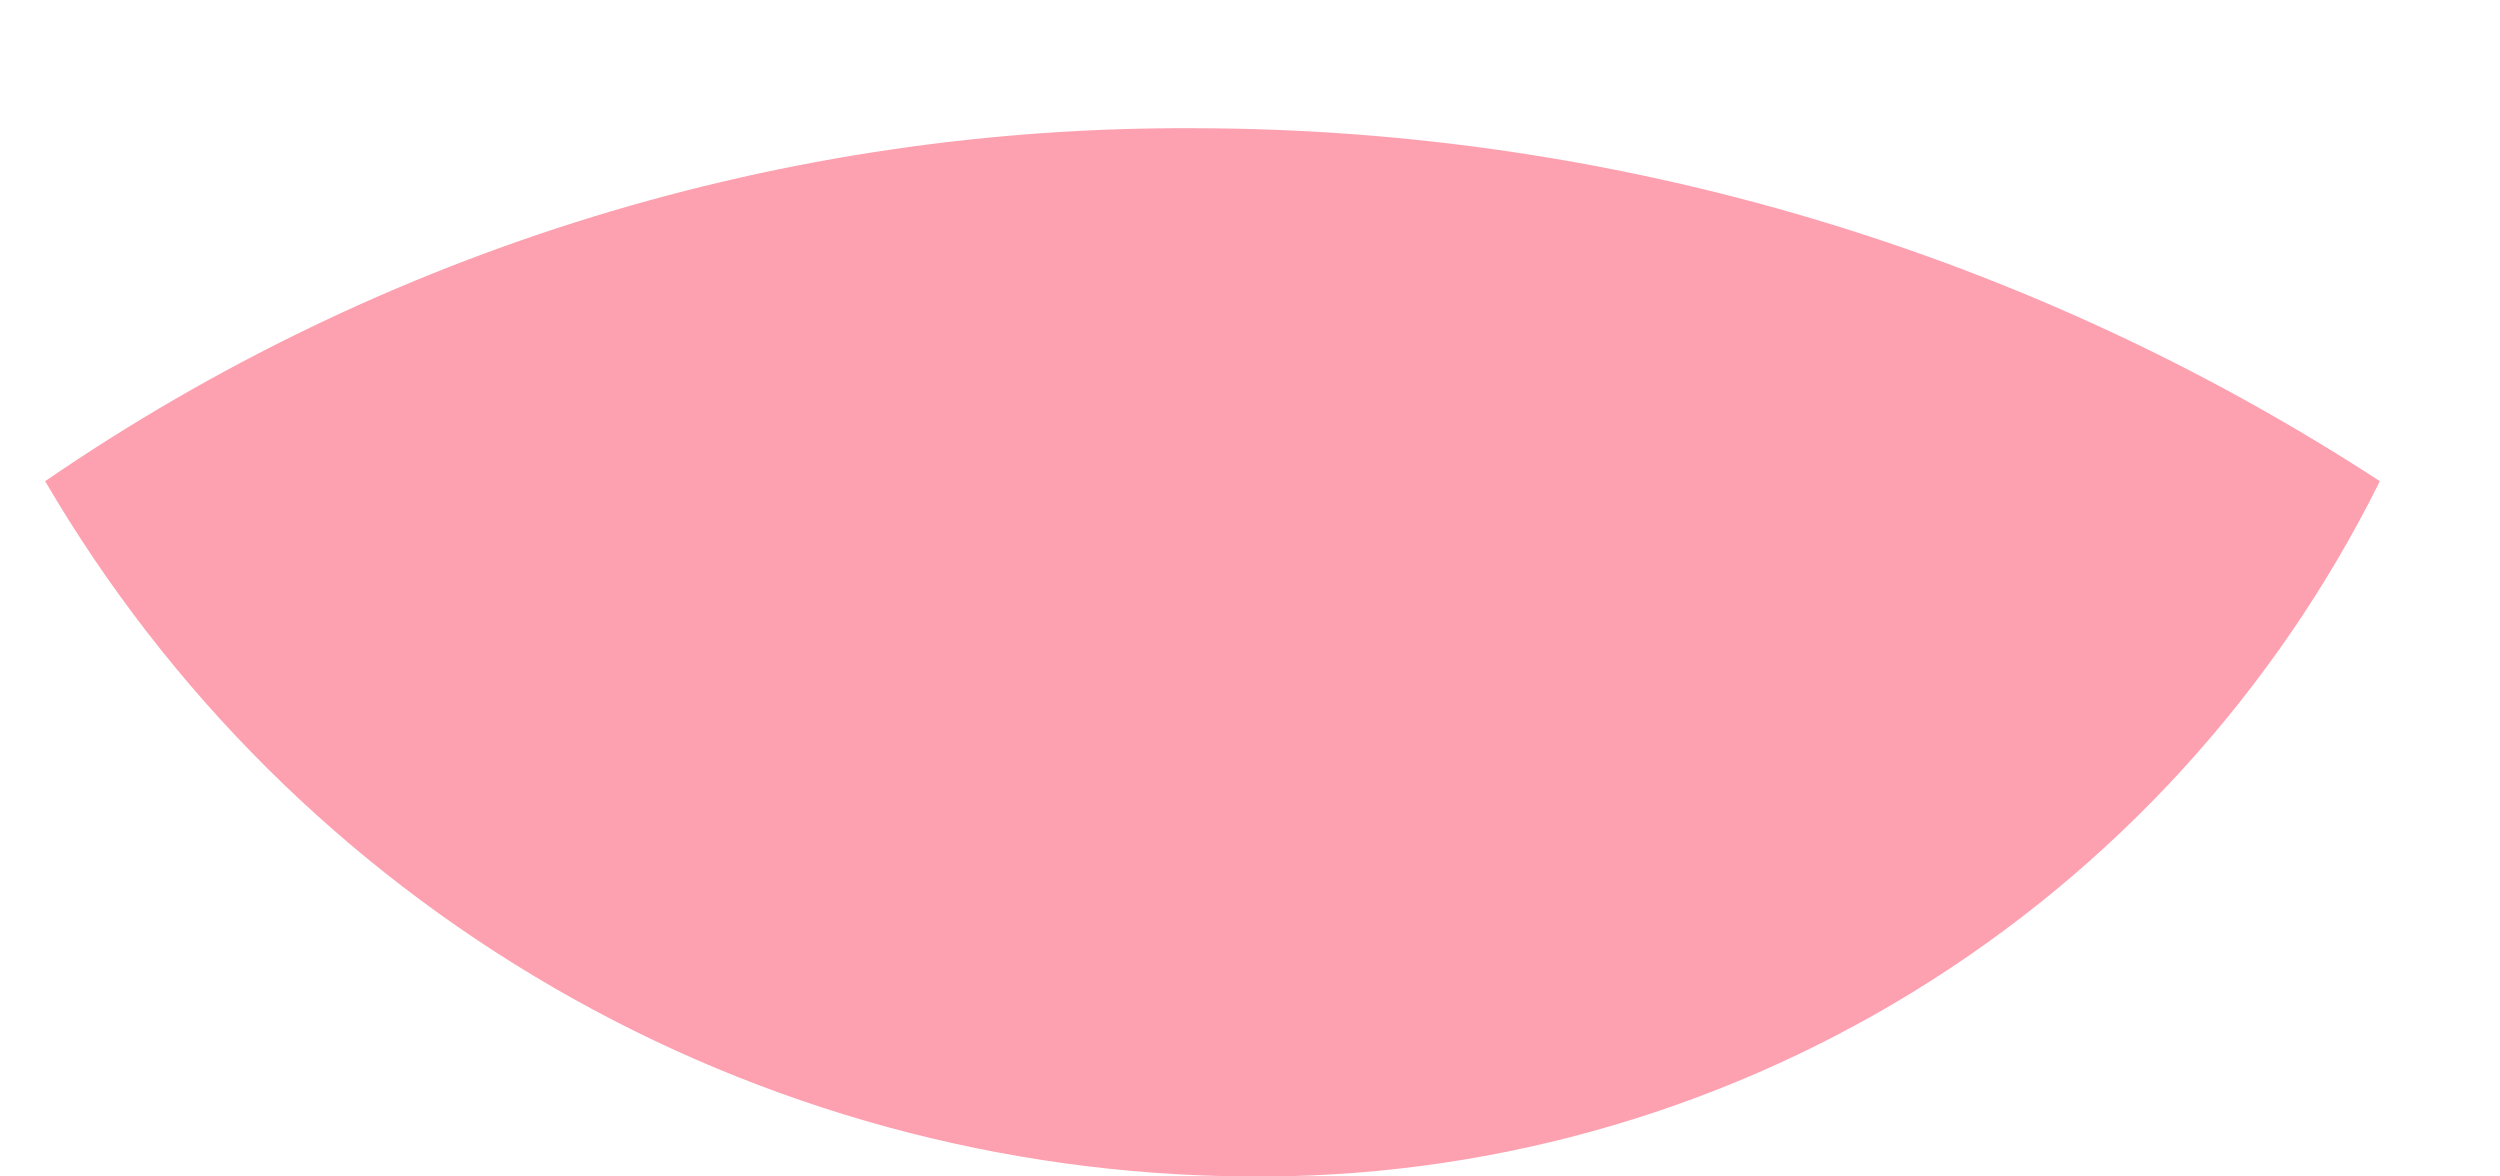 <?xml version="1.0" encoding="UTF-8" standalone="no"?><svg width='17' height='8' viewBox='0 0 17 8' fill='none' xmlns='http://www.w3.org/2000/svg'>
<path opacity='0.4' d='M16.183 3.272C15.472 4.705 14.372 5.909 13.009 6.745C11.646 7.581 10.074 8.016 8.475 8C6.82 7.988 5.197 7.545 3.765 6.716C2.333 5.887 1.142 4.701 0.307 3.272C2.609 1.692 5.339 0.855 8.131 0.872C10.99 0.877 13.787 1.711 16.183 3.272Z' fill='#FA1239'/>
</svg>
